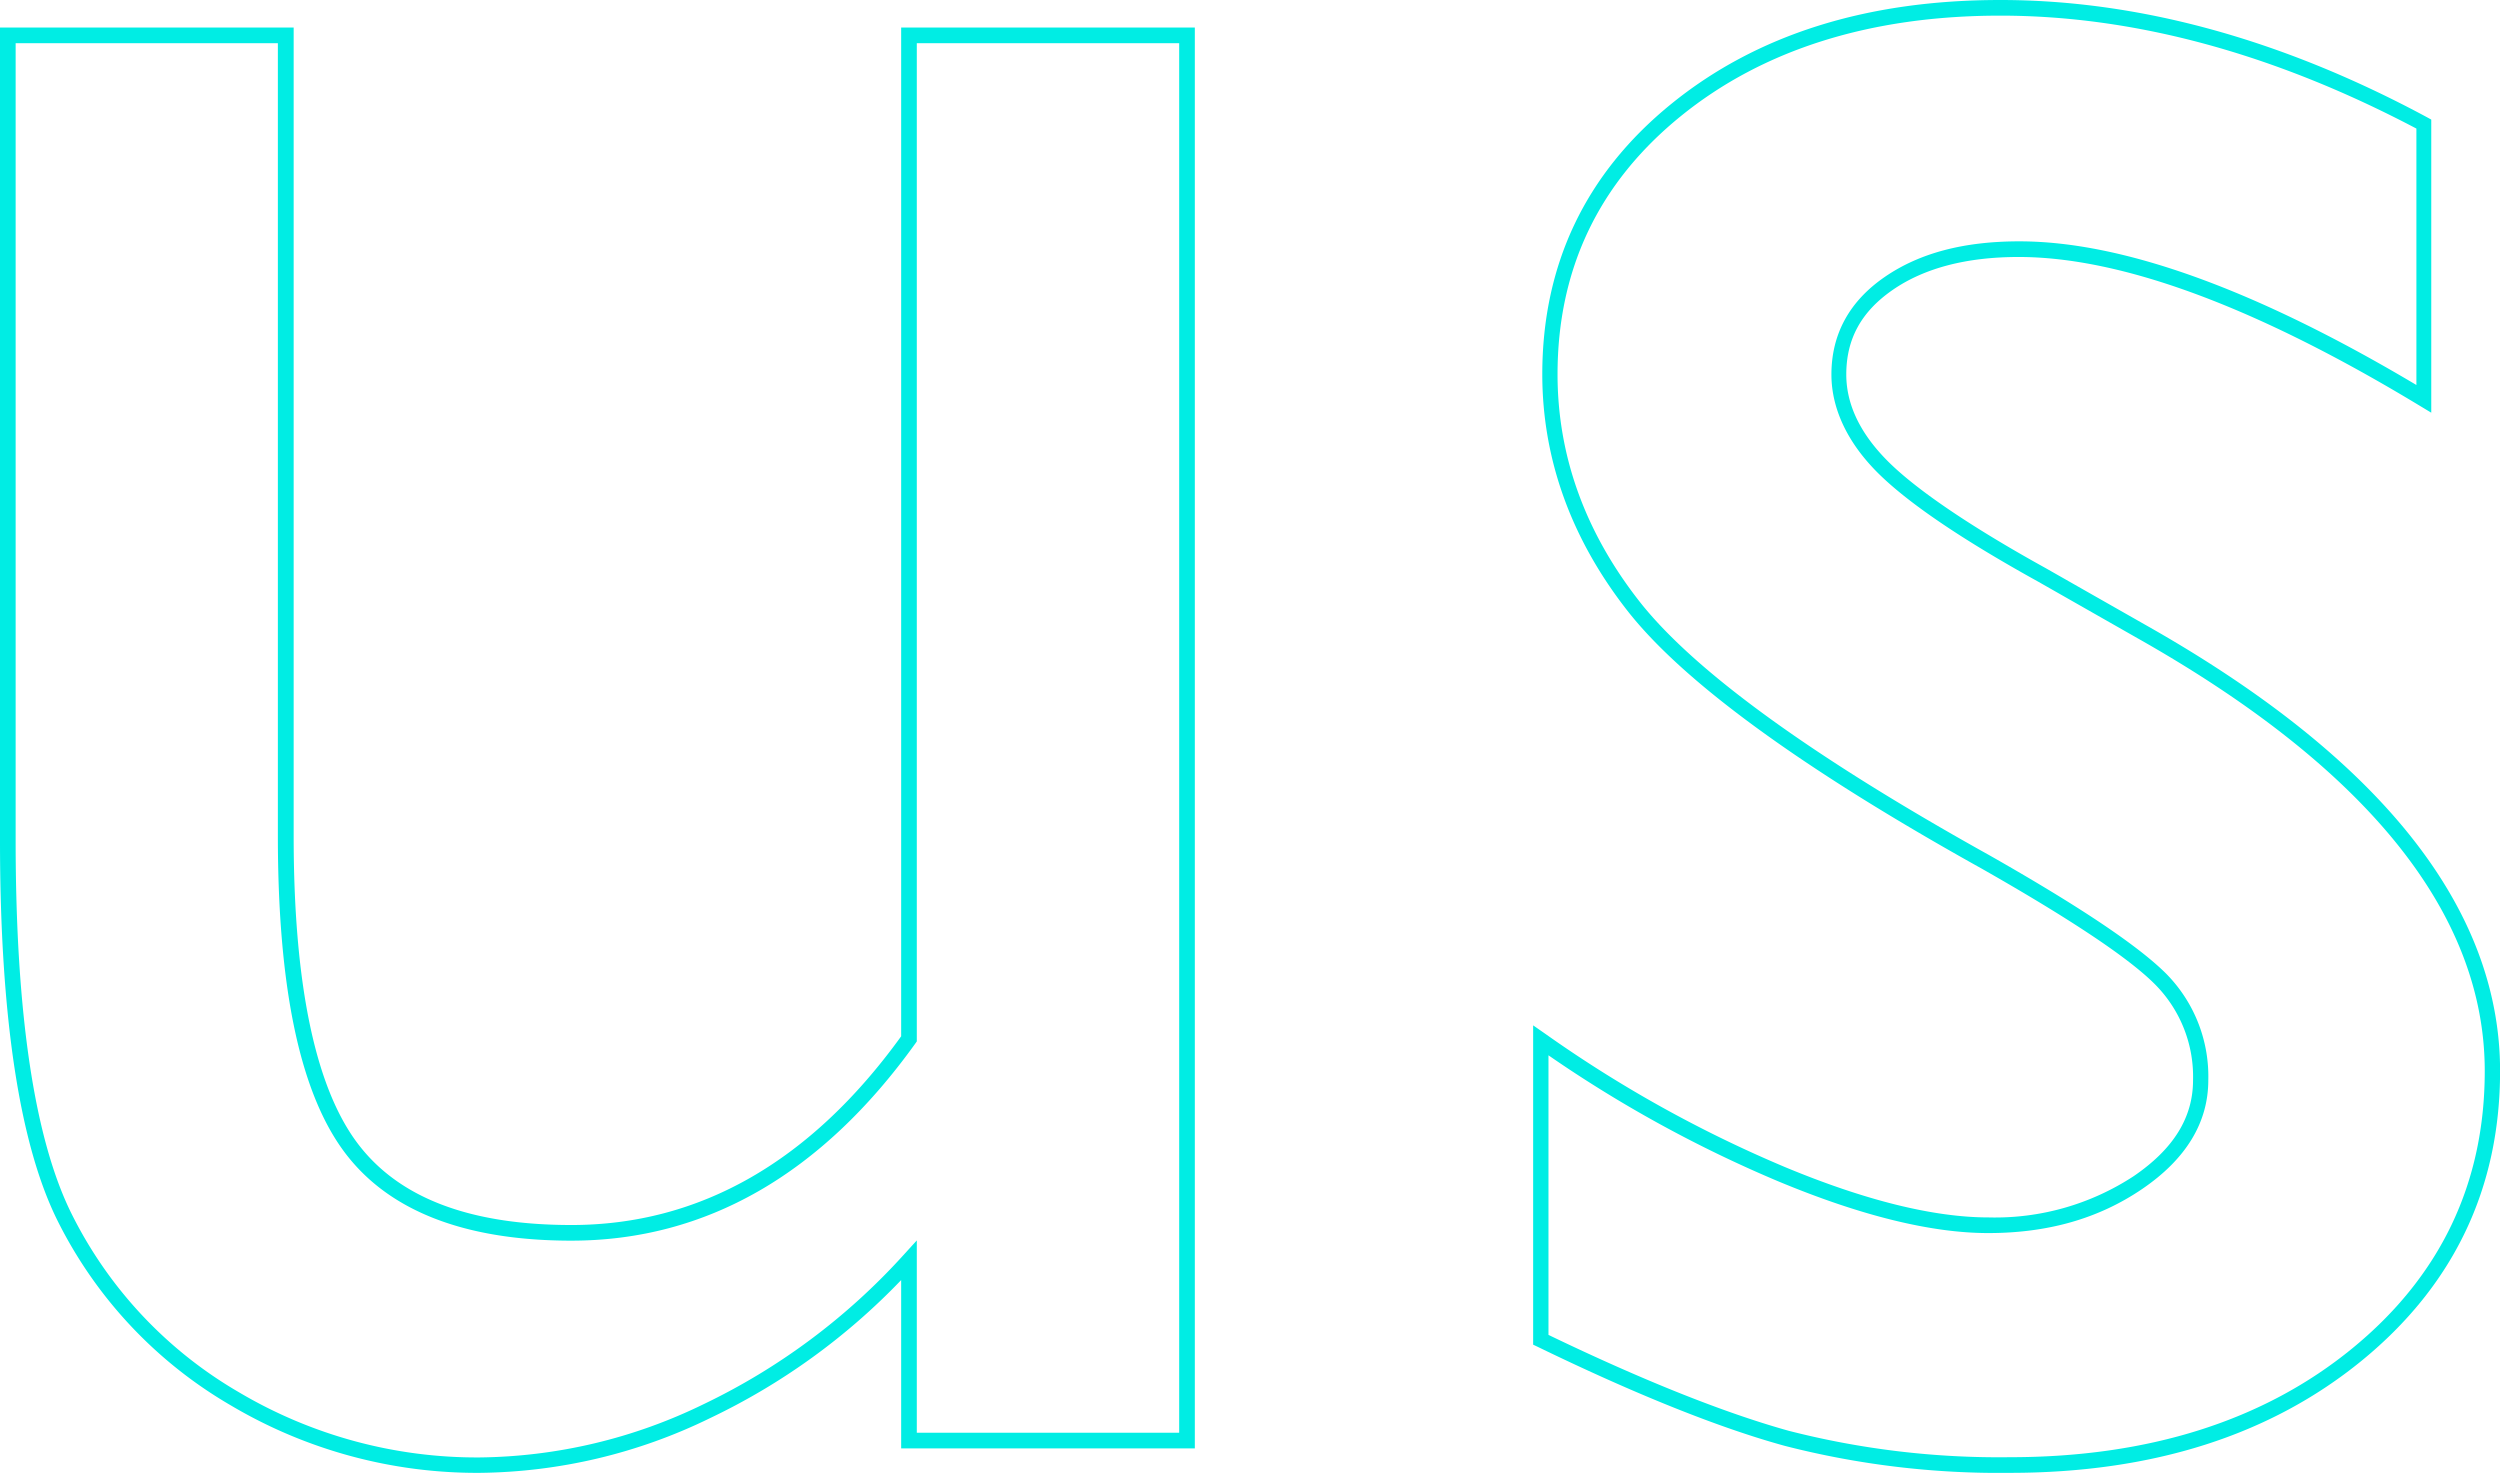 <svg xmlns="http://www.w3.org/2000/svg" viewBox="0 0 319.67 188.33"><defs><style>.cls-1{isolation:isolate;}.cls-2{fill:#00ede4;}</style></defs><title>me (2)</title><g id="レイヤー_2" data-name="レイヤー 2"><g id="レイヤー_2-2" data-name="レイヤー 2"><g id="me" class="cls-1"><g class="cls-1"><path class="cls-2" d="M61.35,188.33a61.73,61.73,0,0,1-31.86-8.64A56.38,56.38,0,0,1,7.43,156.23C2.5,146.44,0,130,0,107.45V3.52H37.55v103.4c0,18.56,2.66,31.65,7.91,38.92s14.47,10.8,27.61,10.8c16.42,0,30.6-8.12,42.16-24.13V3.52h37.55V185.2H115.23V163.68a83.63,83.63,0,0,1-24.45,17.66A68.53,68.53,0,0,1,61.35,188.33ZM2,5.52V107.45c0,22.26,2.43,38.37,7.22,47.89A54.38,54.38,0,0,0,30.51,178a59.7,59.7,0,0,0,30.84,8.36,66.78,66.78,0,0,0,28.58-6.79,82.59,82.59,0,0,0,25.57-19.06l1.73-1.9V183.2h33.55V5.52H117.23V133.16l-.18.26c-12,16.73-26.79,25.22-44,25.22-13.82,0-23.65-3.91-29.23-11.63s-8.29-21.1-8.29-40.09V5.52Z"/><path class="cls-2" d="M257,188.33a110,110,0,0,1-28.78-3.45c-8.35-2.29-19-6.55-31.61-12.67l-.57-.27V131.11l1.58,1.1a161.26,161.26,0,0,0,30.57,17c10.3,4.29,19.08,6.46,26.08,6.46a32.33,32.33,0,0,0,18.58-5.29c5.09-3.48,7.57-7.49,7.57-12.26a16.73,16.73,0,0,0-4.89-12.28c-3.36-3.37-10.82-8.34-22.15-14.78-22.92-12.76-38.16-23.85-45.31-33s-10.86-19.34-10.86-30.2c0-14.06,5.55-25.69,16.49-34.57S238.7,0,255.78,0c17.66,0,36,5,54.57,15l.53.29V52.77l-1.51-.91c-20.84-12.61-38.08-19-51.25-19-6.66,0-12.08,1.42-16.12,4.22s-5.92,6.3-5.92,10.81c0,3.88,1.83,7.65,5.45,11.22s10.47,8.24,20,13.51l12.71,7.23c30.15,17,45.44,36.25,45.44,57.1,0,15-5.94,27.41-17.65,37S275.21,188.33,257,188.33Zm-59-17.64c12.27,5.91,22.6,10,30.71,12.26A108.16,108.16,0,0,0,257,186.33c17.78,0,32.52-4.69,43.8-13.93s16.92-21.12,16.92-35.45c0-20.08-14.95-38.71-44.43-55.36l-12.7-7.23c-9.67-5.35-16.54-10-20.41-13.83s-6-8.2-6-12.64c0-5.14,2.28-9.34,6.78-12.45s10.19-4.58,17.26-4.58c13.21,0,30.28,6.18,50.76,18.37V16.44C290.8,6.86,272.94,2,255.78,2c-16.61,0-30.36,4.33-40.87,12.86s-15.75,19.59-15.75,33c0,10.4,3.51,20.14,10.44,29s22,19.82,44.71,32.46c11.66,6.62,19,11.56,22.59,15.1a18.68,18.68,0,0,1,5.47,13.7c0,5.41-2.84,10.09-8.45,13.91s-12.11,5.64-19.7,5.64c-7.27,0-16.3-2.22-26.85-6.62A162.64,162.64,0,0,1,198,134.94Z"/></g></g></g></g></svg>